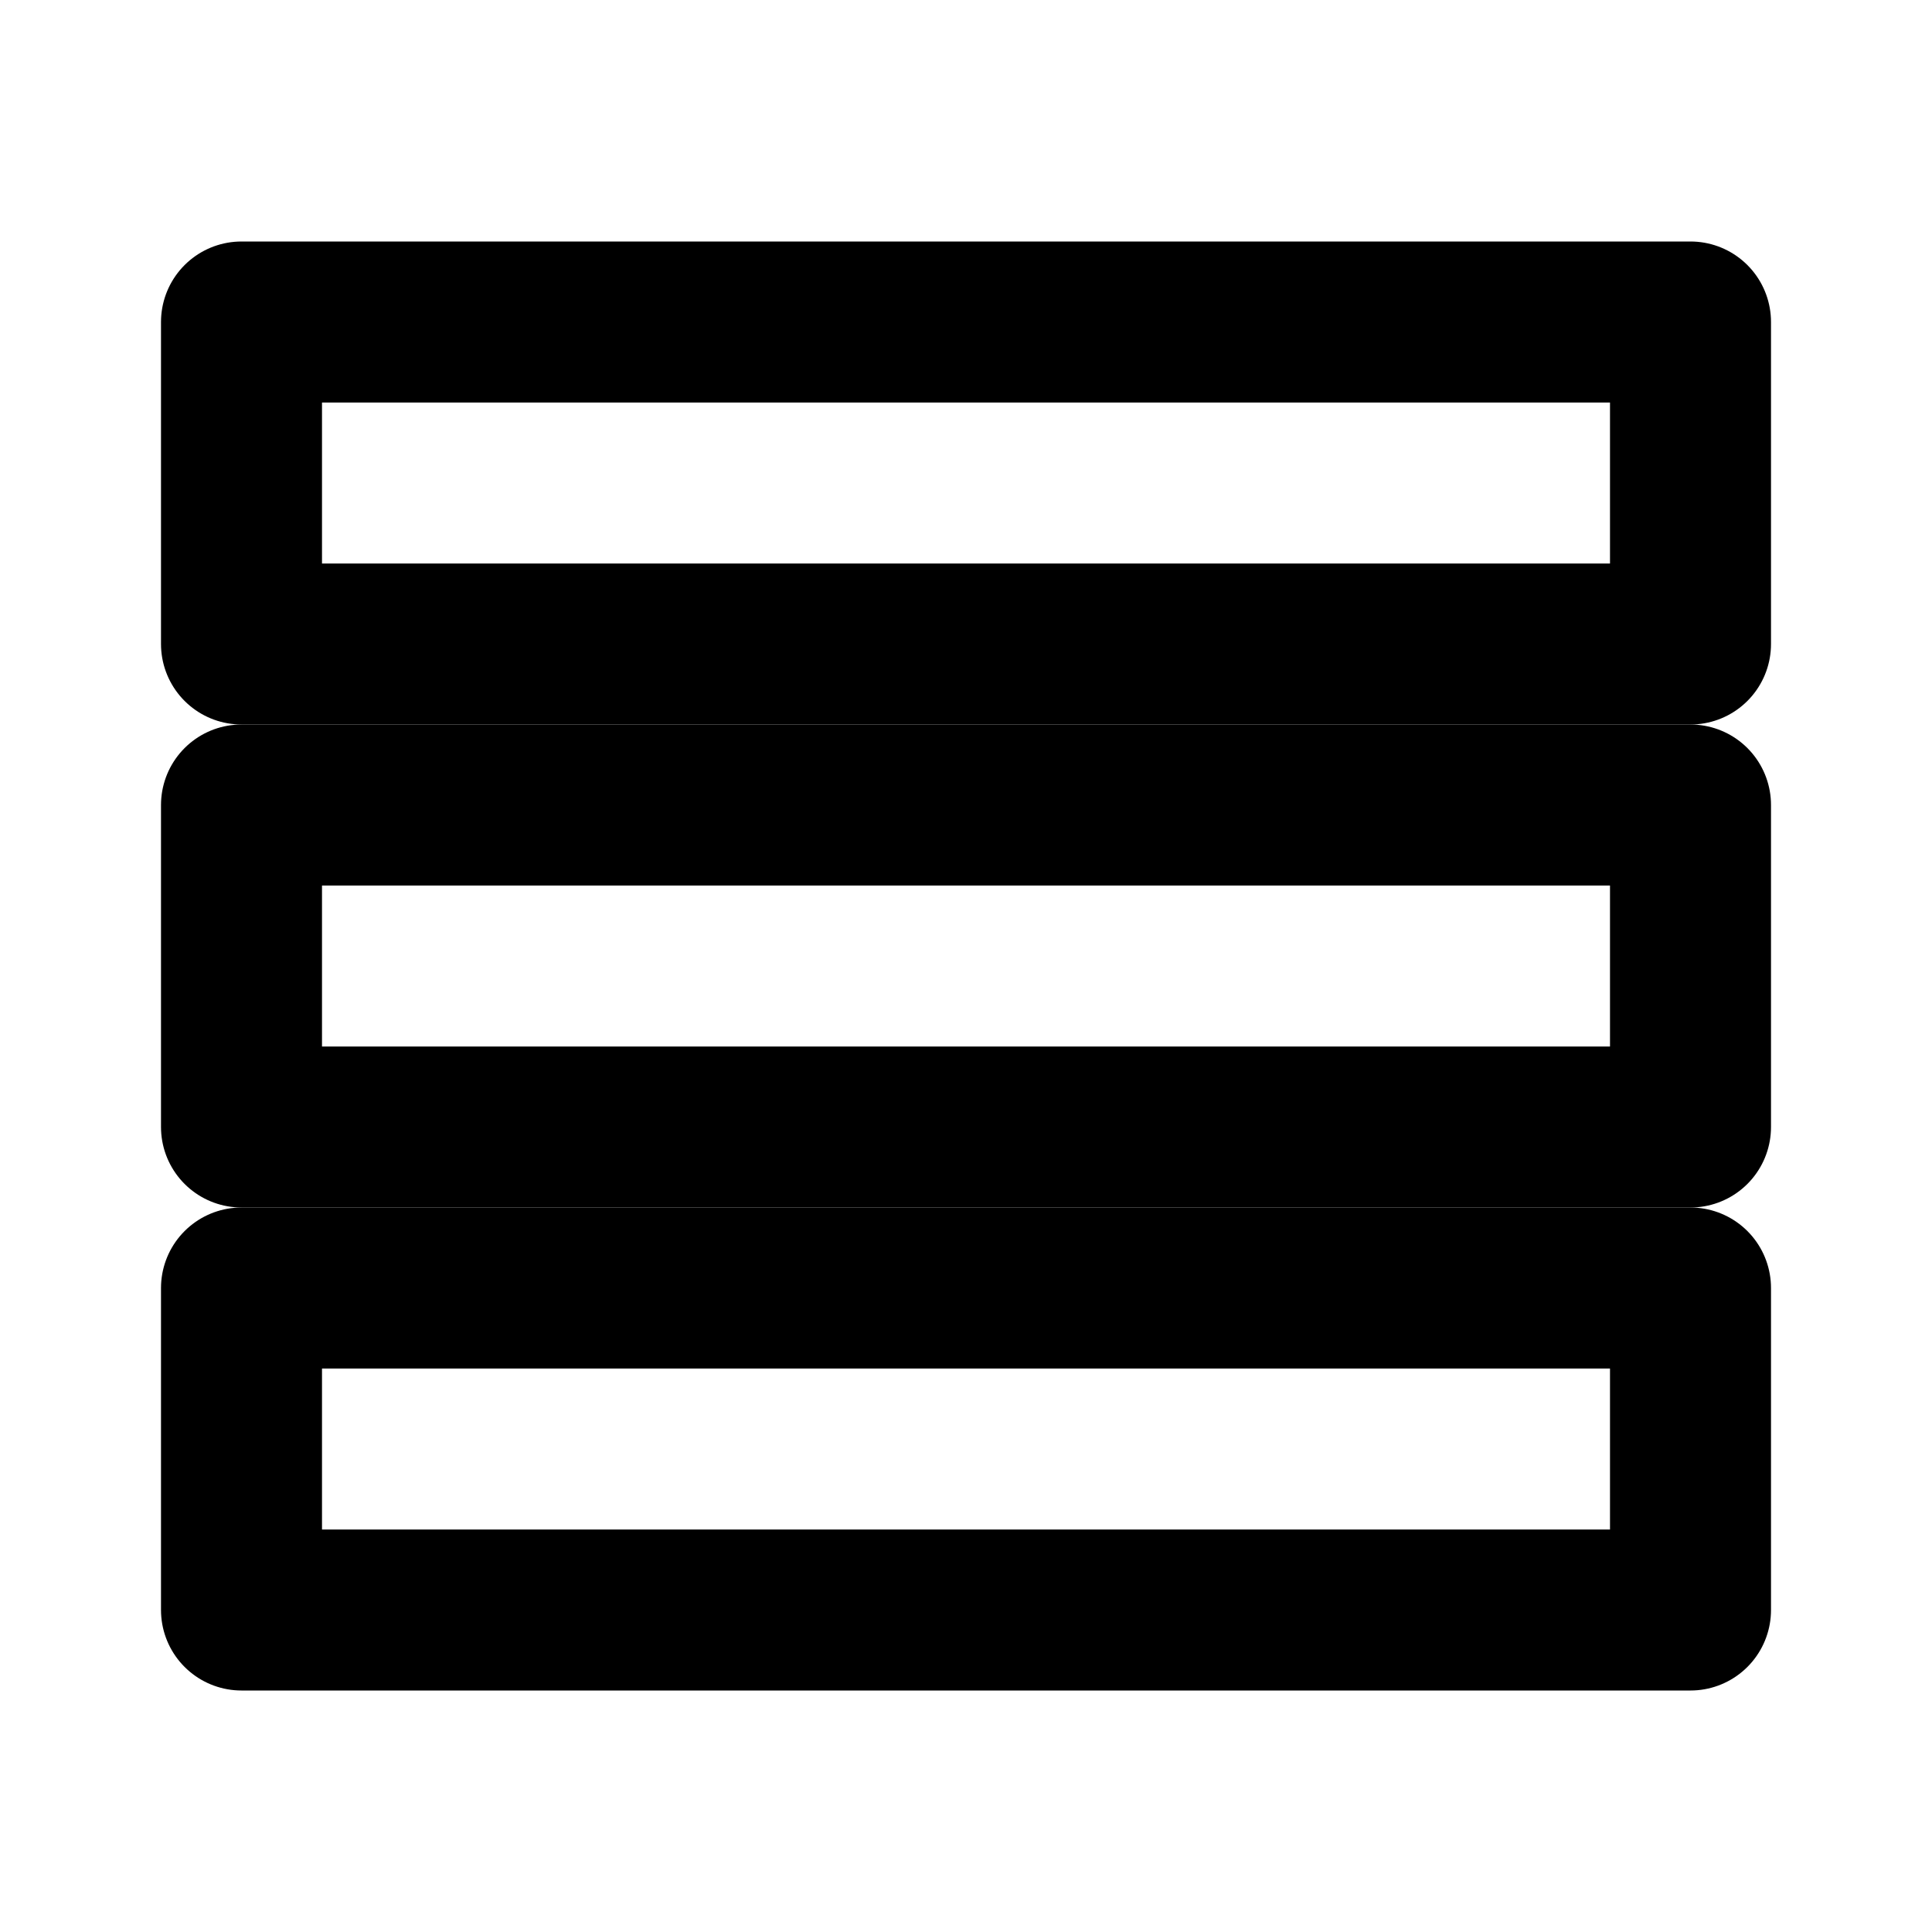 <svg xmlns="http://www.w3.org/2000/svg" width="24" height="24" viewBox="0 0 24 24" fill="none" stroke="currentColor" stroke-width="2" stroke-linecap="round" stroke-linejoin="round">
    <rect x="3" y="4" width="18" height="4"/>
    <rect x="3" y="10" width="18" height="4"/>
    <rect x="3" y="16" width="18" height="4"/>
</svg>